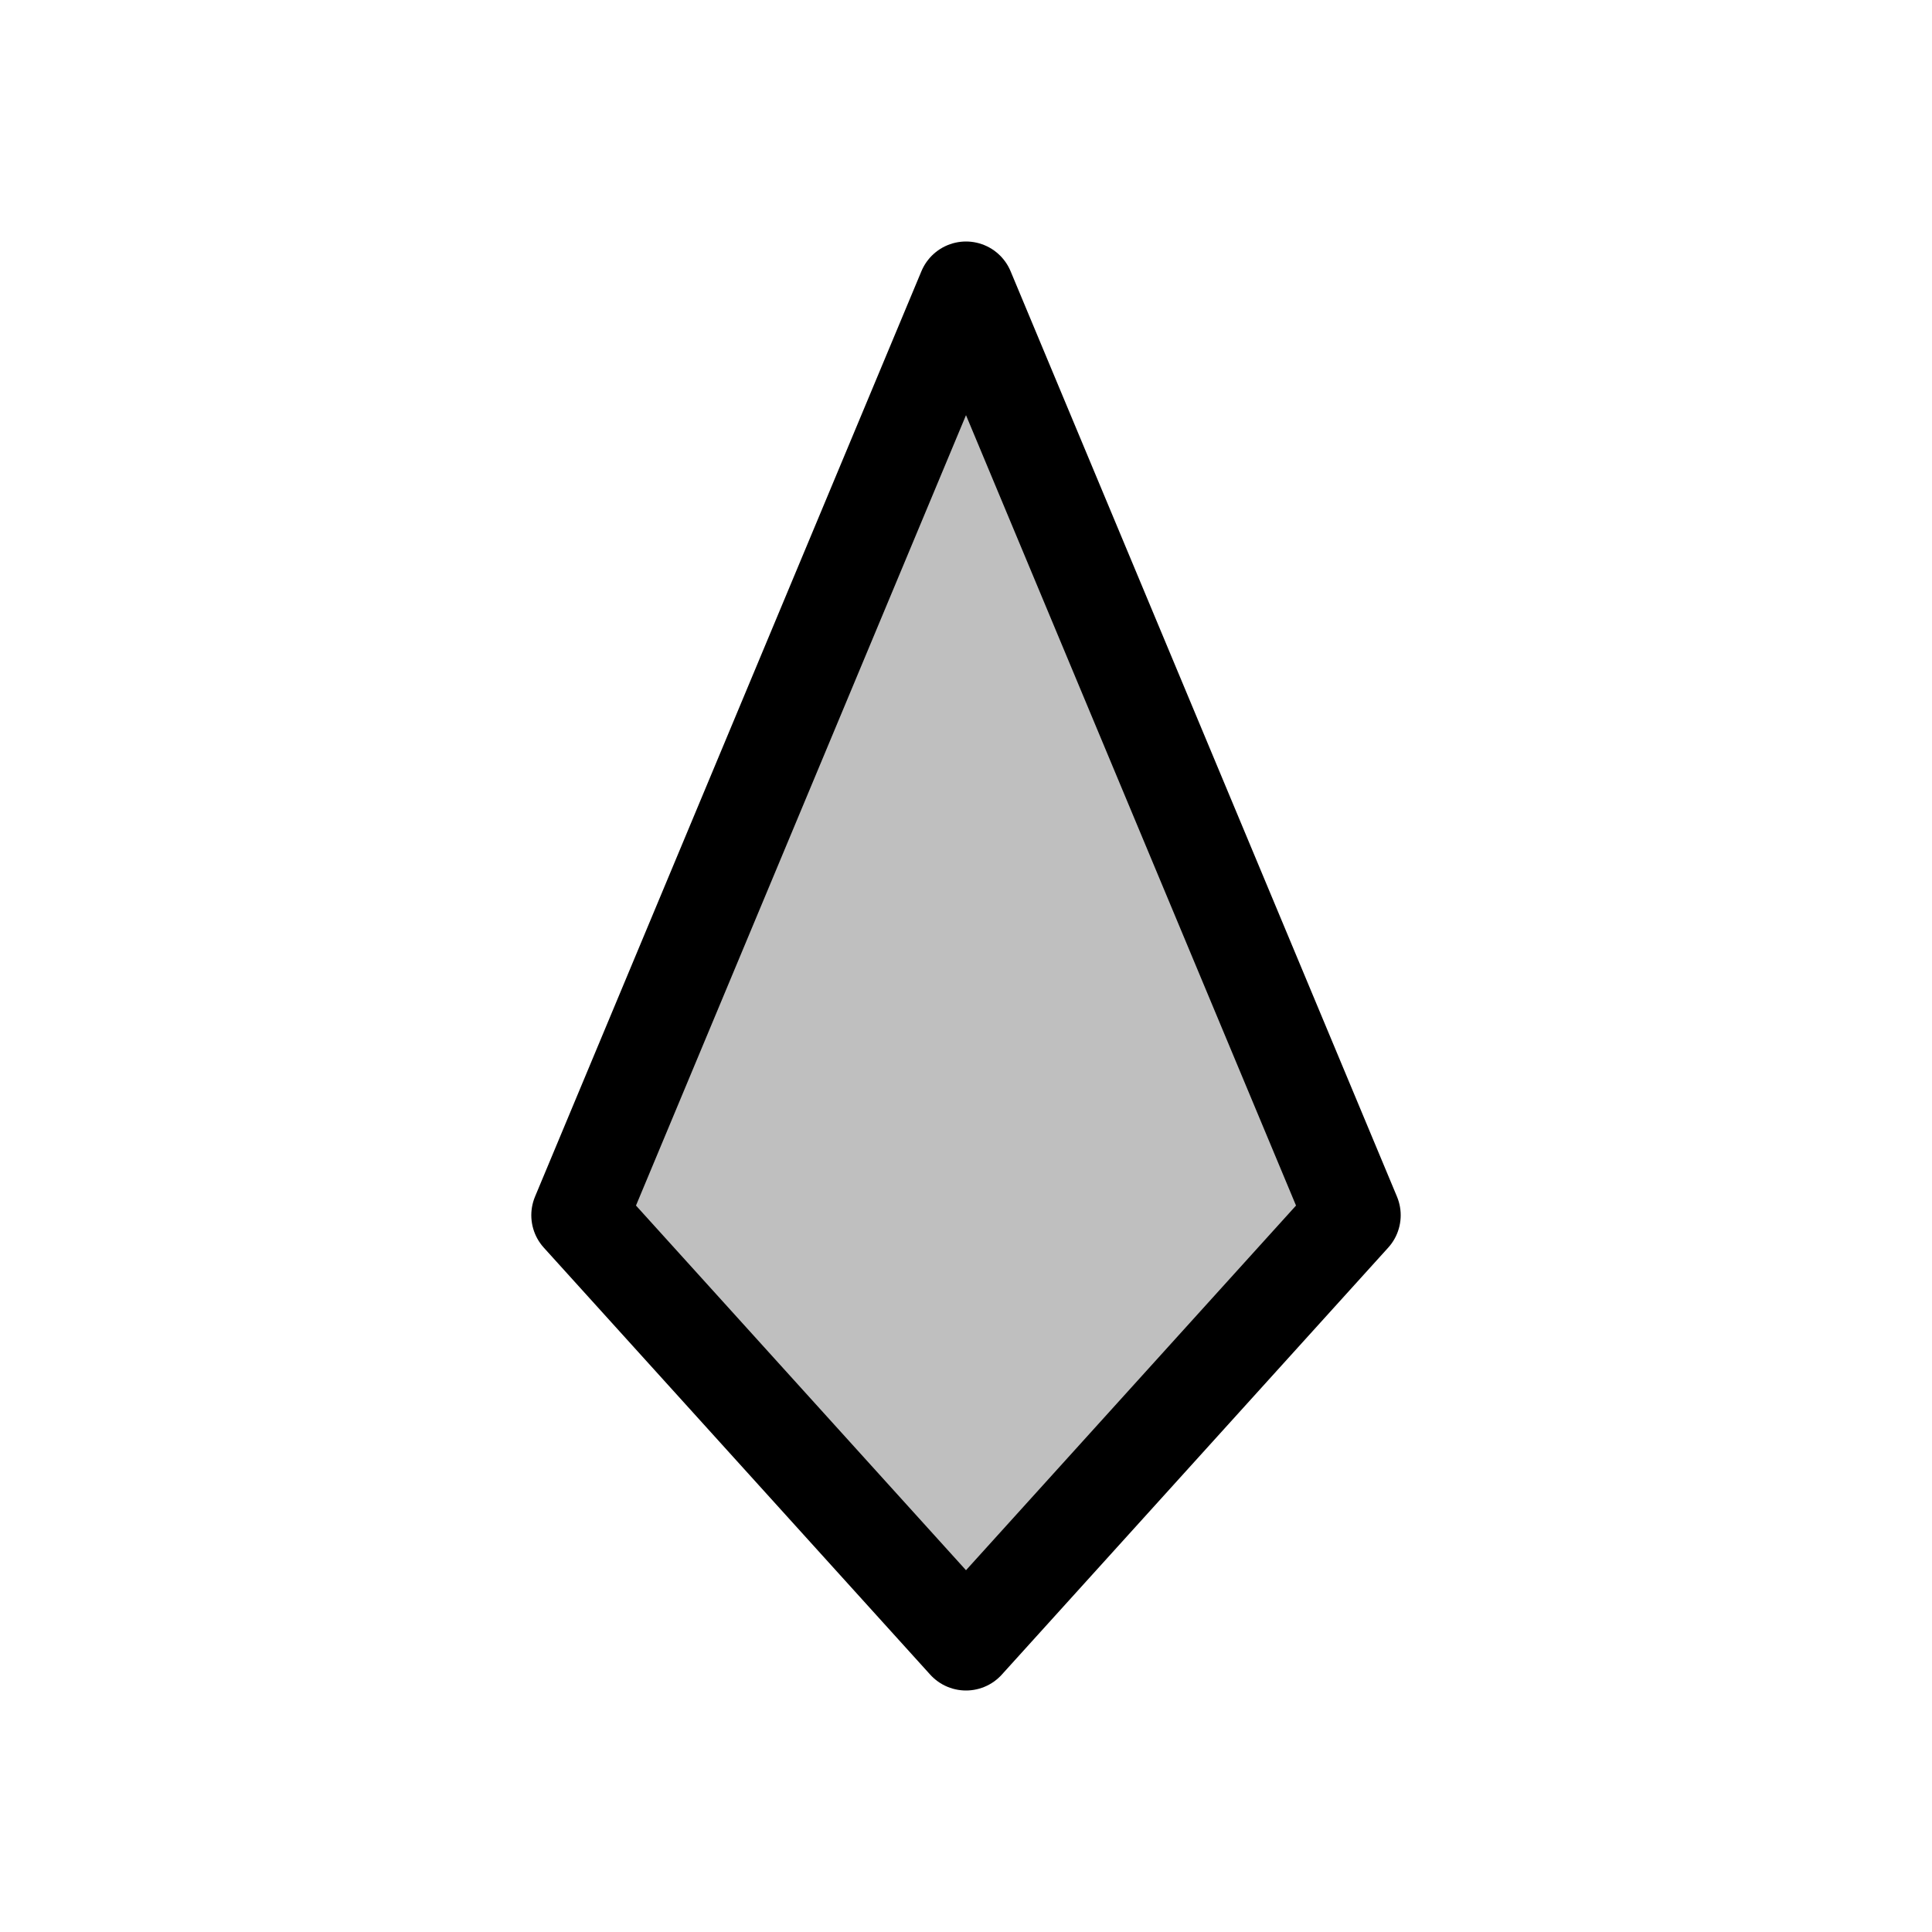<svg width="80" height="80" viewBox="0 0 80 80" fill="none" xmlns="http://www.w3.org/2000/svg">
  <path d="M40 12L56 50.32L40 68L24 50.32L40 12Z" fill="currentColor" fill-opacity="0.25" stroke="currentColor" stroke-width="4" stroke-linecap="round" stroke-linejoin="round" />
</svg>